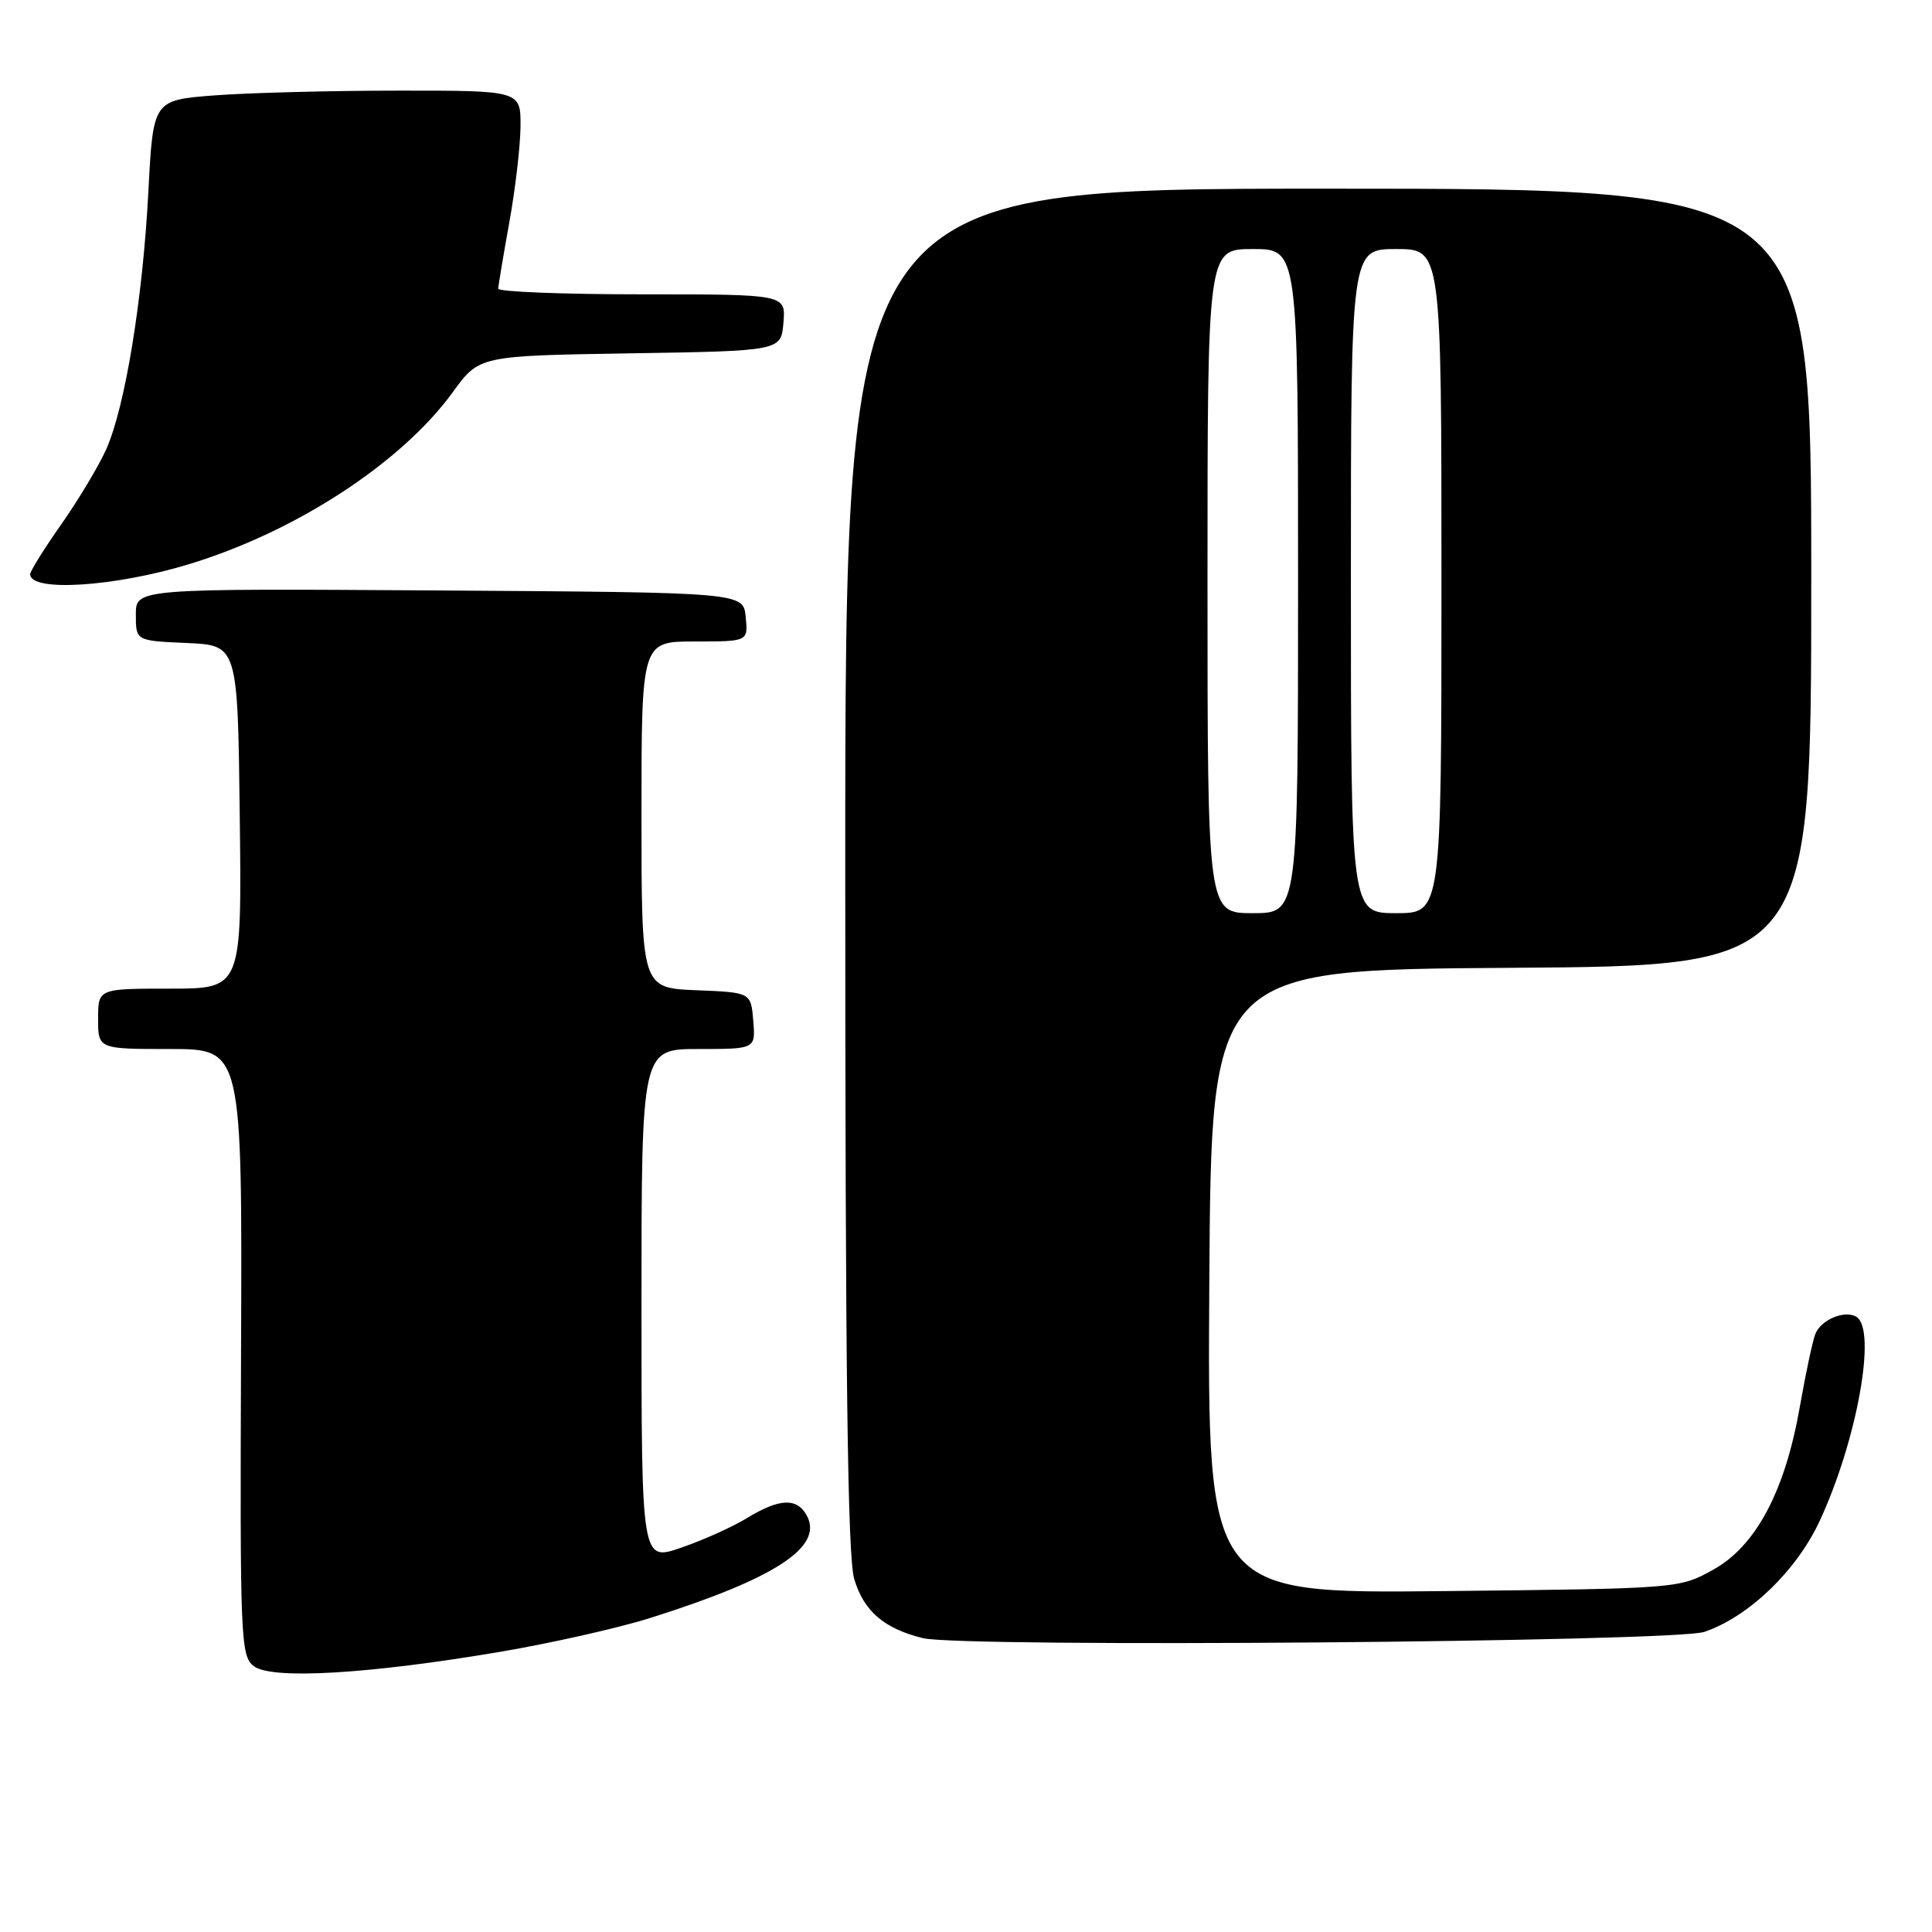 <?xml version="1.0" encoding="UTF-8" standalone="no"?>
<!DOCTYPE svg PUBLIC "-//W3C//DTD SVG 1.1//EN" "http://www.w3.org/Graphics/SVG/1.1/DTD/svg11.dtd" >
<svg xmlns="http://www.w3.org/2000/svg" xmlns:xlink="http://www.w3.org/1999/xlink" version="1.1" viewBox="0 0 256 256">
 <g >
 <path fill="currentColor"
d=" M 66.24 218.88 C 72.98 217.74 81.95 215.72 86.16 214.39 C 102.71 209.17 109.13 204.98 106.92 200.85 C 105.63 198.43 103.30 198.52 99.00 201.14 C 97.08 202.32 93.14 204.09 90.25 205.08 C 85.00 206.89 85.00 206.89 85.00 172.95 C 85.00 139.00 85.00 139.00 92.56 139.00 C 100.12 139.00 100.12 139.00 99.81 135.25 C 99.50 131.50 99.50 131.50 92.25 131.21 C 85.00 130.91 85.00 130.91 85.00 107.96 C 85.00 85.00 85.00 85.00 92.06 85.00 C 99.13 85.00 99.13 85.00 98.81 81.75 C 98.50 78.50 98.50 78.50 58.25 78.24 C 18.00 77.98 18.00 77.98 18.00 81.44 C 18.00 84.91 18.00 84.91 24.75 85.20 C 31.50 85.50 31.50 85.50 31.77 108.25 C 32.04 131.00 32.04 131.00 22.52 131.00 C 13.00 131.00 13.00 131.00 13.00 135.00 C 13.00 139.00 13.00 139.00 22.55 139.00 C 32.10 139.00 32.10 139.00 31.94 179.18 C 31.79 217.27 31.88 219.44 33.64 220.78 C 36.01 222.58 48.84 221.83 66.24 218.88 Z  M 225.85 216.23 C 231.72 214.22 238.03 208.15 241.10 201.57 C 246.06 190.90 248.72 176.18 245.99 174.49 C 244.44 173.54 241.26 174.87 240.53 176.79 C 240.17 177.73 239.25 182.05 238.49 186.39 C 236.53 197.59 232.68 204.85 227.00 208.00 C 222.51 210.49 222.43 210.50 191.24 210.83 C 159.98 211.15 159.98 211.15 160.24 169.83 C 160.50 128.50 160.50 128.50 200.25 128.24 C 240.00 127.98 240.00 127.98 240.00 76.49 C 240.00 25.00 240.00 25.00 176.00 25.00 C 112.00 25.00 112.00 25.00 112.00 115.13 C 112.00 181.86 112.31 206.30 113.19 209.23 C 114.46 213.49 117.13 215.79 122.28 217.06 C 127.42 218.34 221.89 217.58 225.85 216.23 Z  M 25.00 74.77 C 39.16 70.48 53.20 61.33 60.00 51.96 C 63.50 47.14 63.50 47.14 83.50 46.82 C 103.50 46.50 103.50 46.50 103.81 42.75 C 104.12 39.00 104.12 39.00 85.06 39.00 C 74.58 39.00 66.01 38.66 66.02 38.25 C 66.03 37.84 66.69 33.90 67.48 29.50 C 68.28 25.10 68.95 19.36 68.97 16.75 C 69.00 12.00 69.00 12.00 52.75 12.01 C 43.81 12.01 32.85 12.30 28.40 12.64 C 20.29 13.27 20.29 13.27 19.66 25.39 C 18.92 39.58 16.59 53.86 14.09 59.50 C 13.11 61.70 10.44 66.16 8.16 69.42 C 5.87 72.67 4.00 75.67 4.00 76.09 C 4.00 78.47 15.13 77.77 25.00 74.77 Z  M 160.00 77.00 C 160.00 33.00 160.00 33.00 166.00 33.00 C 172.00 33.00 172.00 33.00 172.00 77.00 C 172.00 121.00 172.00 121.00 166.00 121.00 C 160.00 121.00 160.00 121.00 160.00 77.00 Z  M 179.00 77.00 C 179.00 33.00 179.00 33.00 185.00 33.00 C 191.00 33.00 191.00 33.00 191.00 77.00 C 191.00 121.00 191.00 121.00 185.00 121.00 C 179.00 121.00 179.00 121.00 179.00 77.00 Z "/>
</g>
</svg>
